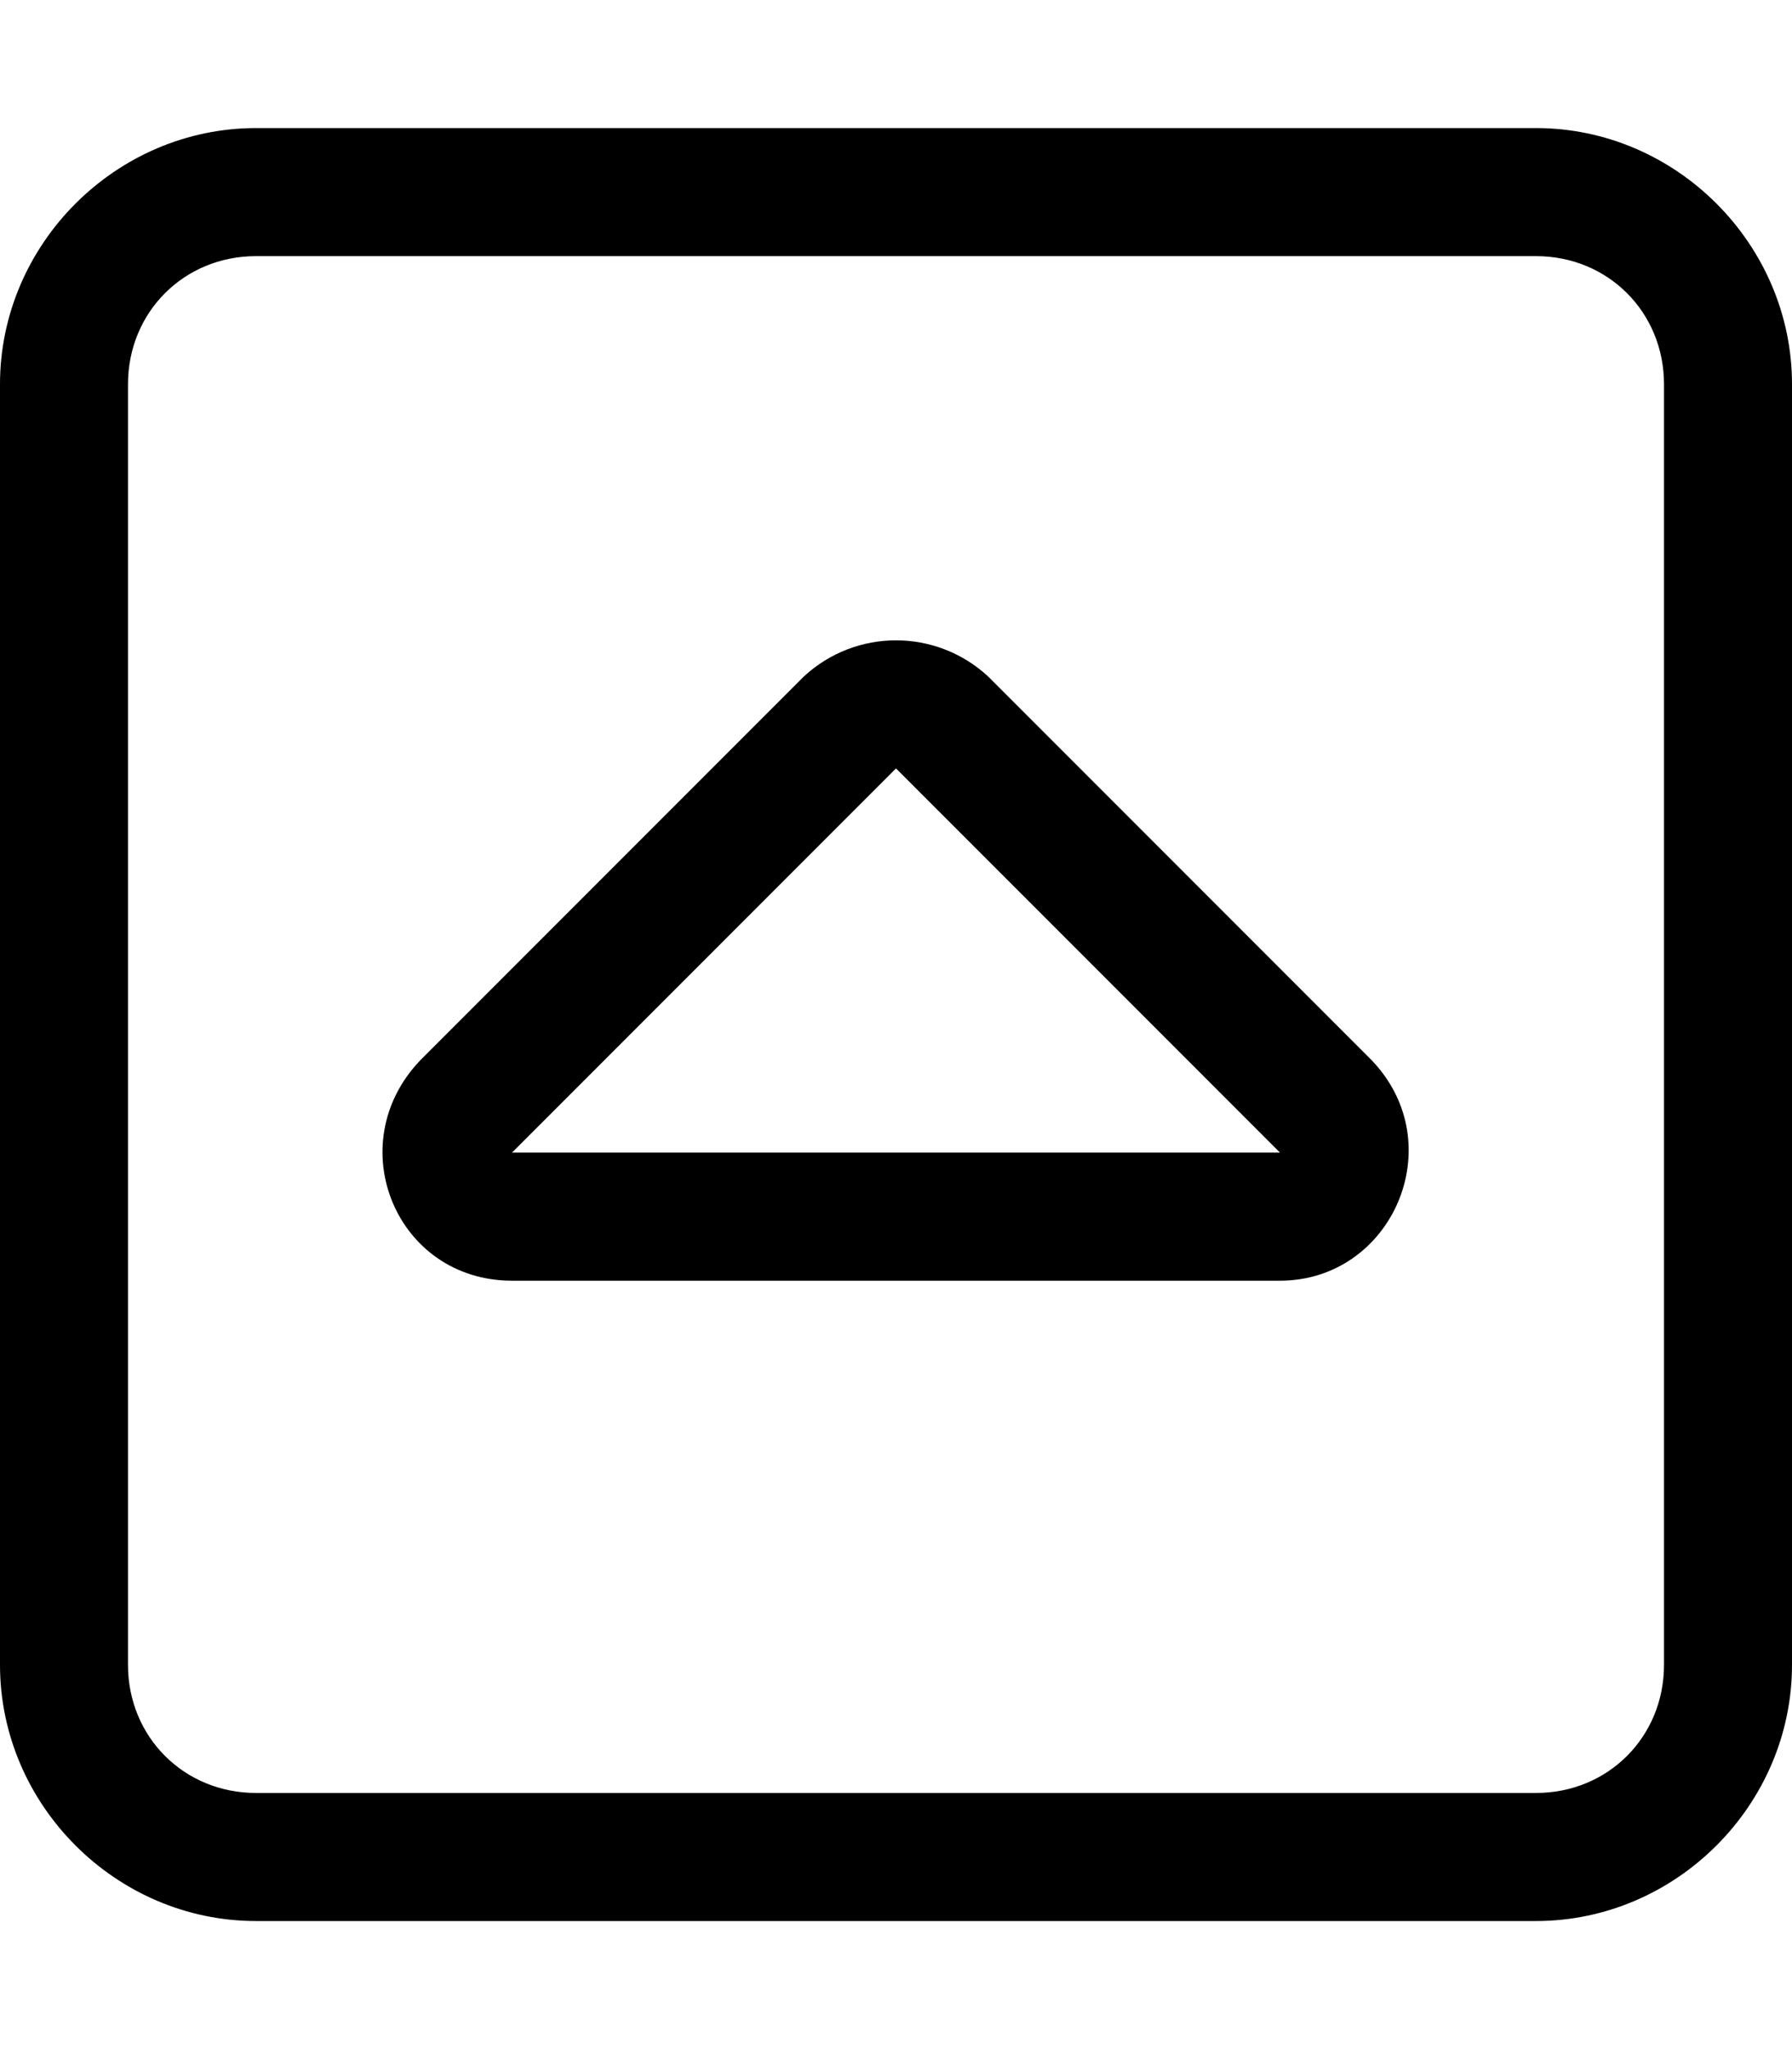 <svg xmlns="http://www.w3.org/2000/svg" viewBox="0 0 448 512"><!-- Font Awesome Pro 6.0.0-alpha1 by @fontawesome - https://fontawesome.com License - https://fontawesome.com/license (Commercial License) --><path d="M105 265C85 286 99 320 128 320H320C348 320 363 286 343 265L247 169C234 157 214 157 201 169L105 265ZM320 288H128L224 192L320 288ZM0 96V416C0 451 29 480 64 480H384C419 480 448 451 448 416V96C448 61 419 32 384 32H64C29 32 0 61 0 96ZM384 64C402 64 416 78 416 96V416C416 434 402 448 384 448H64C46 448 32 434 32 416V96C32 78 46 64 64 64H384Z"/></svg>